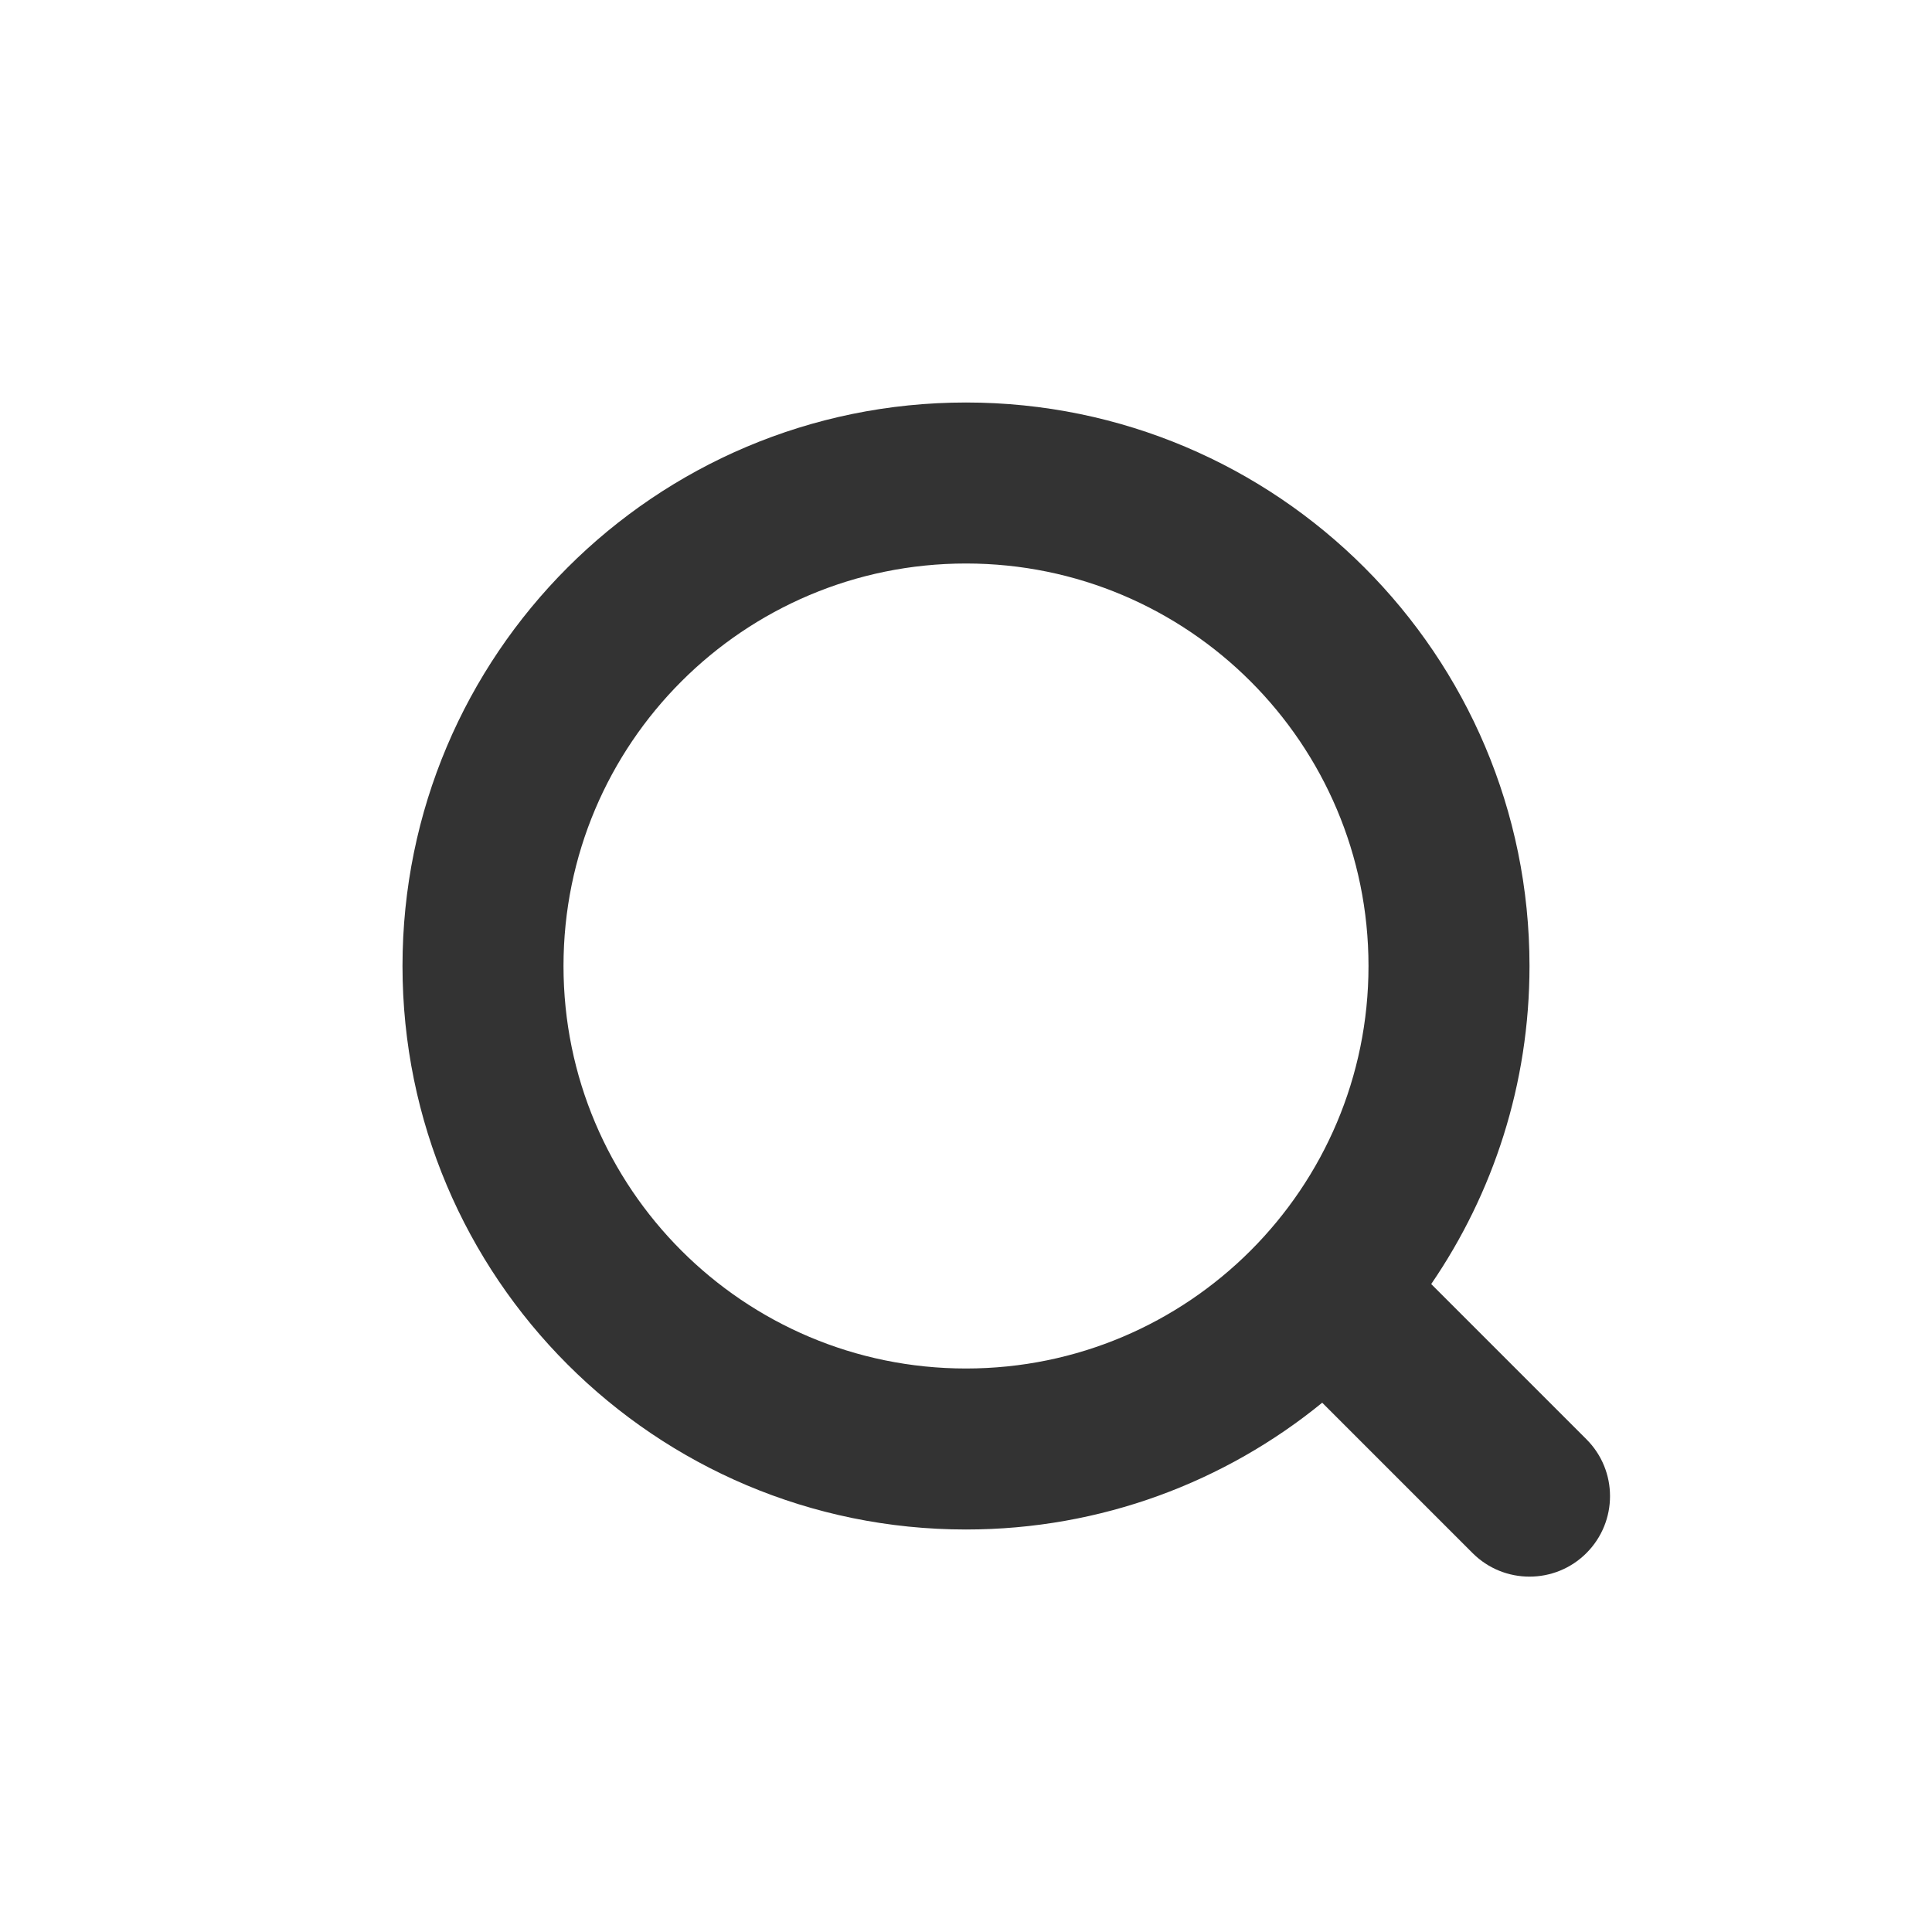 <svg width="24" height="24" viewBox="0 0 24 24" fill="none" xmlns="http://www.w3.org/2000/svg">
    <path fill-rule="evenodd" clip-rule="evenodd"
        d="M12 5C8.134 5 5 8.134 5 12C5 15.866 8.134 19 12 19C13.678 19 15.219 18.409 16.425 17.425L18.293 19.293C18.683 19.683 19.317 19.683 19.707 19.293C20.098 18.902 20.098 18.269 19.707 17.879L17.779 15.951C18.549 14.826 19 13.466 19 12C19 8.134 15.866 5 12 5ZM7 12C7 9.239 9.239 7 12 7C14.761 7 17 9.239 17 12C17 14.761 14.761 17 12 17C9.239 17 7 14.761 7 12Z"
        fill="#333333" />
</svg>